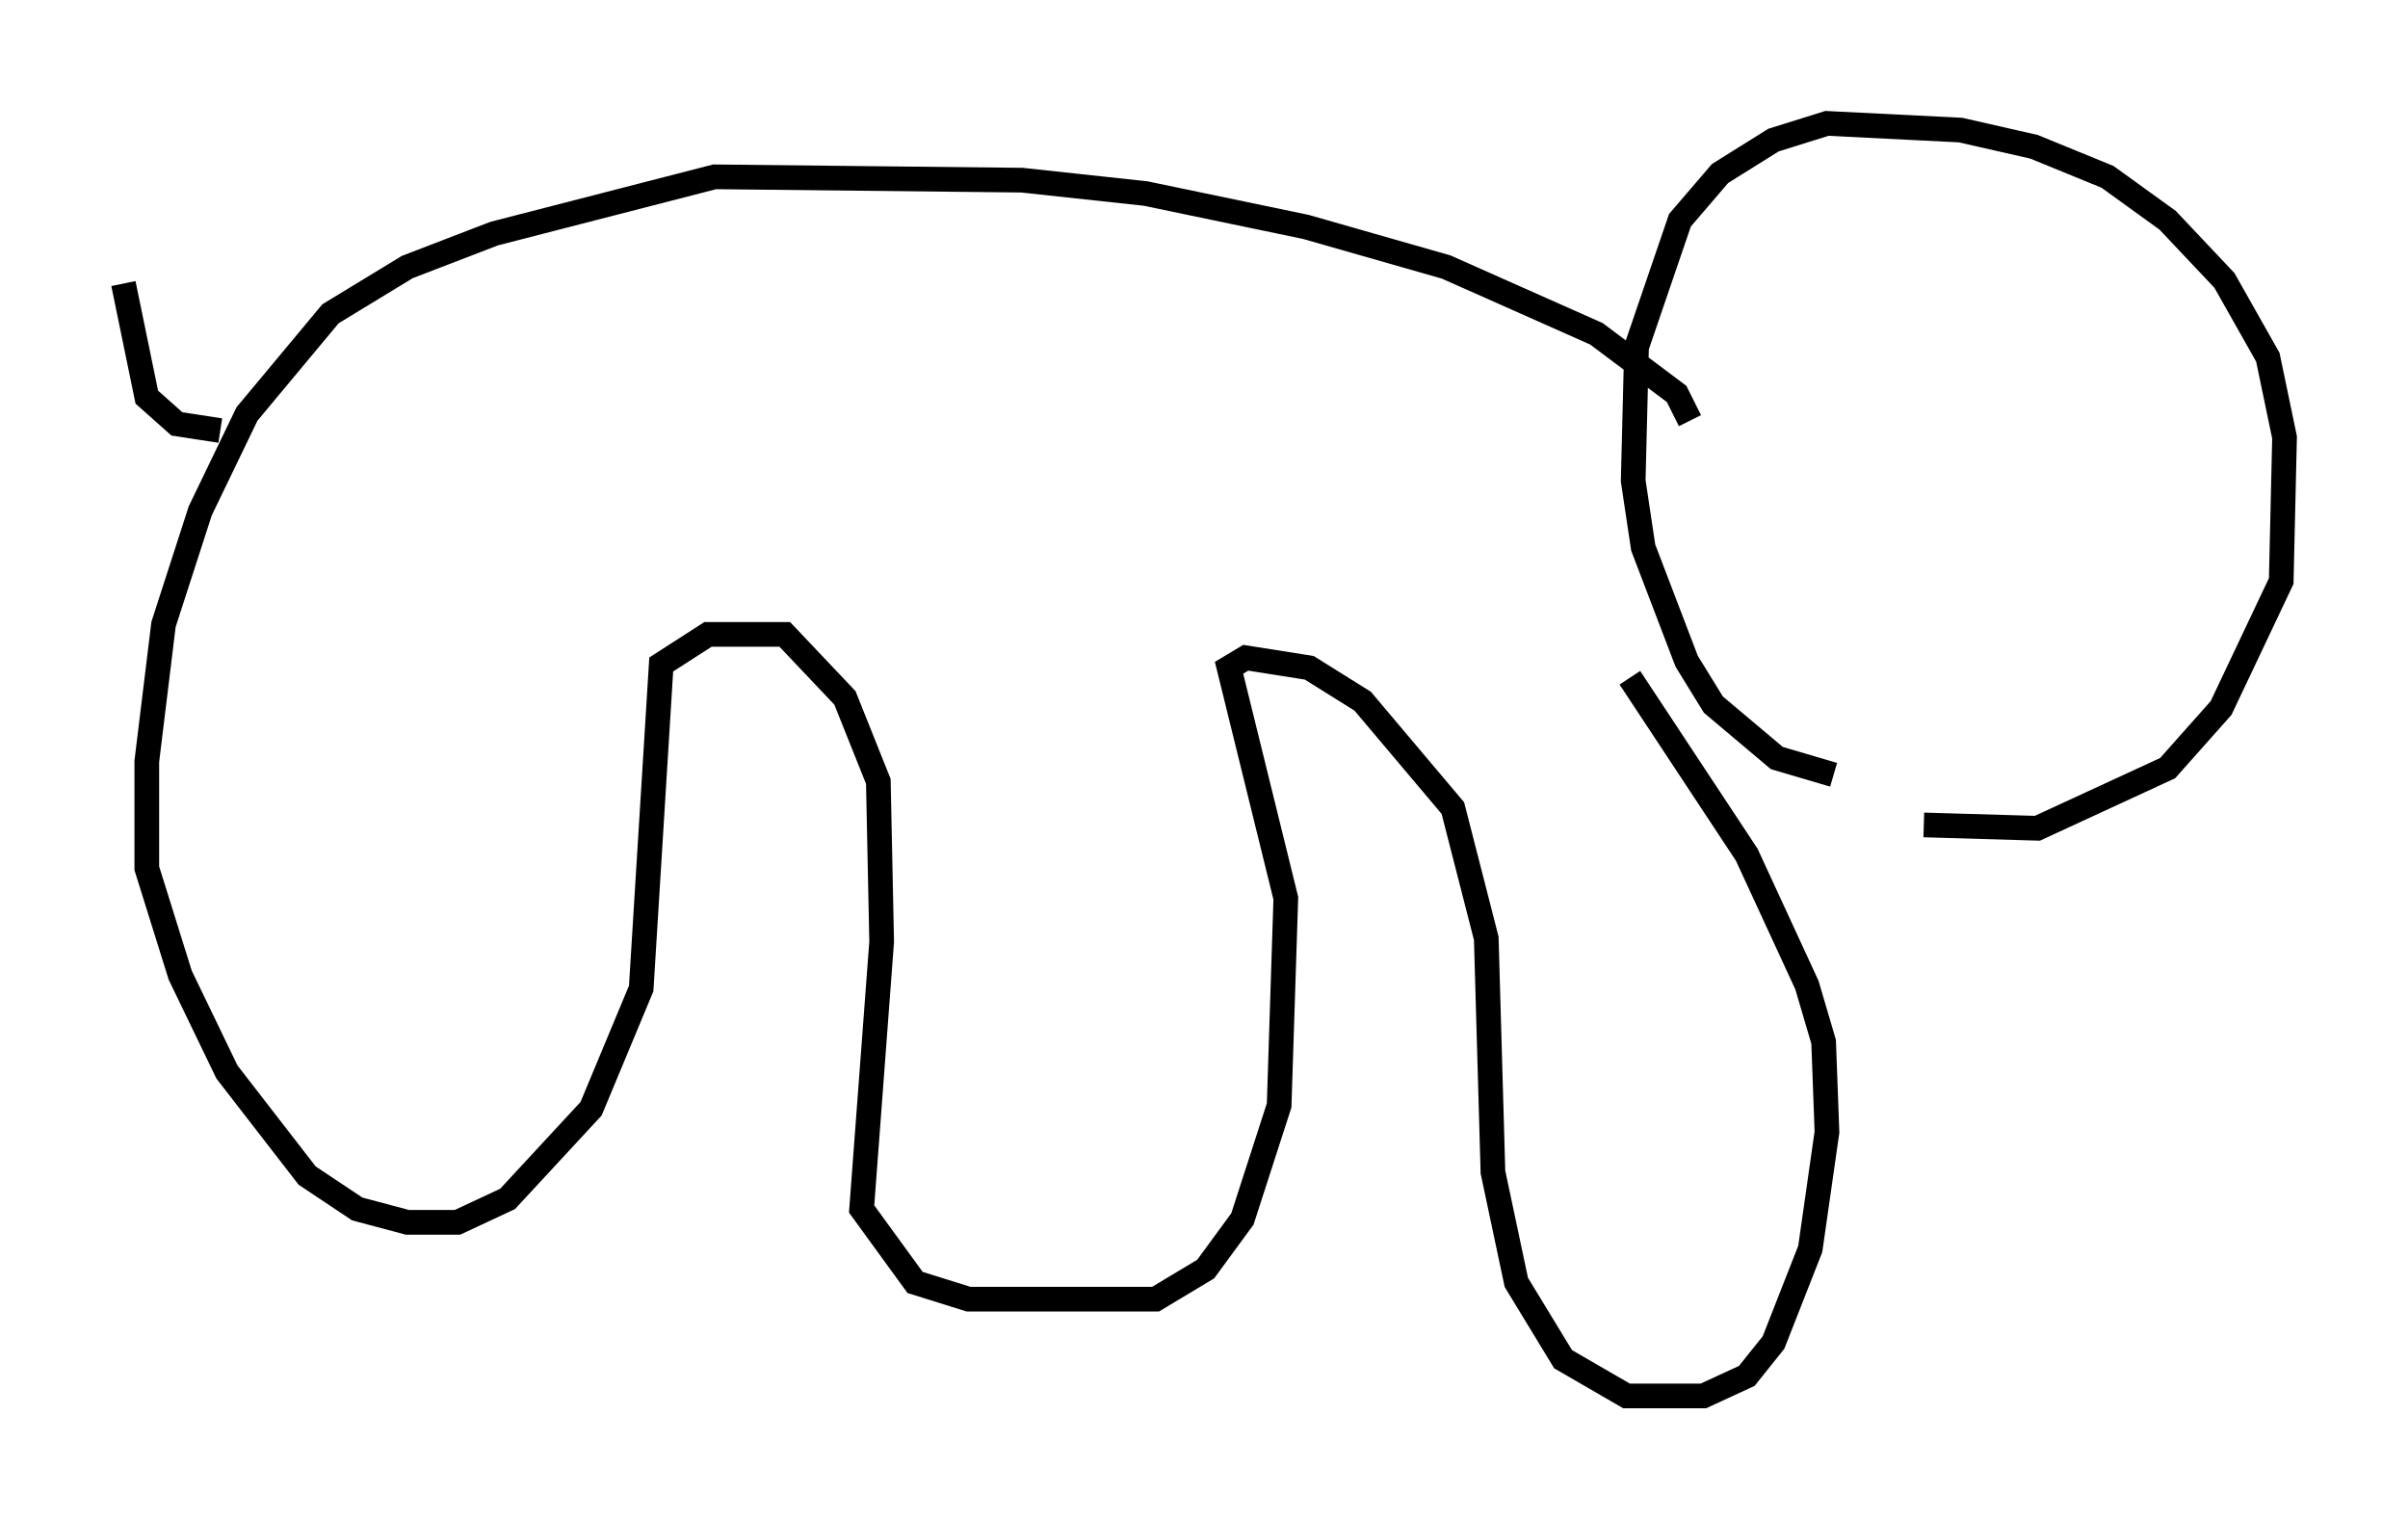 <?xml version="1.0" encoding="utf-8" ?>
<svg baseProfile="full" height="61.556" version="1.1" width="97.55" xmlns="http://www.w3.org/2000/svg" xmlns:ev="http://www.w3.org/2001/xml-events" xmlns:xlink="http://www.w3.org/1999/xlink"><defs /><rect fill="white" height="61.556" width="97.55" x="0" y="0" /><path d="M73.605, 32.605 m4.33, 0.812 l4.601, 0.135 5.277, -2.436 l2.165, -2.436 2.436, -5.142 l0.135, -5.819 -0.677, -3.248 l-1.759, -3.112 -2.3, -2.436 l-2.436, -1.759 -2.977, -1.218 l-2.977, -0.677 -5.413, -0.271 l-2.165, 0.677 -2.165, 1.353 l-1.624, 1.894 -1.759, 5.142 l-0.135, 5.413 0.406, 2.706 l1.759, 4.601 1.083, 1.759 l2.571, 2.165 2.3, 0.677 m-5.819, -14.344 l-0.541, -1.083 -3.248, -2.436 l-6.089, -2.706 -5.683, -1.624 l-6.495, -1.353 -5.007, -0.541 l-12.449, -0.135 -8.931, 2.3 l-3.518, 1.353 -3.112, 1.894 l-3.383, 4.059 -1.894, 3.924 l-1.488, 4.601 -0.677, 5.548 l0.0, 4.33 1.353, 4.33 l1.894, 3.924 3.248, 4.195 l2.03, 1.353 2.03, 0.541 l2.03, 0.0 2.03, -0.947 l3.383, -3.654 2.03, -4.871 l0.812, -13.126 1.894, -1.218 l3.112, 0.0 2.436, 2.571 l1.353, 3.383 0.135, 6.495 l-0.812, 10.825 2.165, 2.977 l2.165, 0.677 7.578, 0.0 l2.03, -1.218 1.488, -2.03 l1.488, -4.601 0.271, -8.39 l-2.3, -9.337 0.677, -0.406 l2.571, 0.406 2.165, 1.353 l3.654, 4.33 1.353, 5.277 l0.271, 9.472 0.947, 4.465 l1.894, 3.112 2.571, 1.488 l3.112, 0.0 1.759, -0.812 l1.083, -1.353 1.488, -3.789 l0.677, -4.736 -0.135, -3.654 l-0.677, -2.3 -2.436, -5.277 l-4.736, -7.172 m-57.104, -10.013 l-1.759, -0.271 -1.218, -1.083 l-0.947, -4.601 " fill="none" stroke="black" stroke-width="1" /></svg>